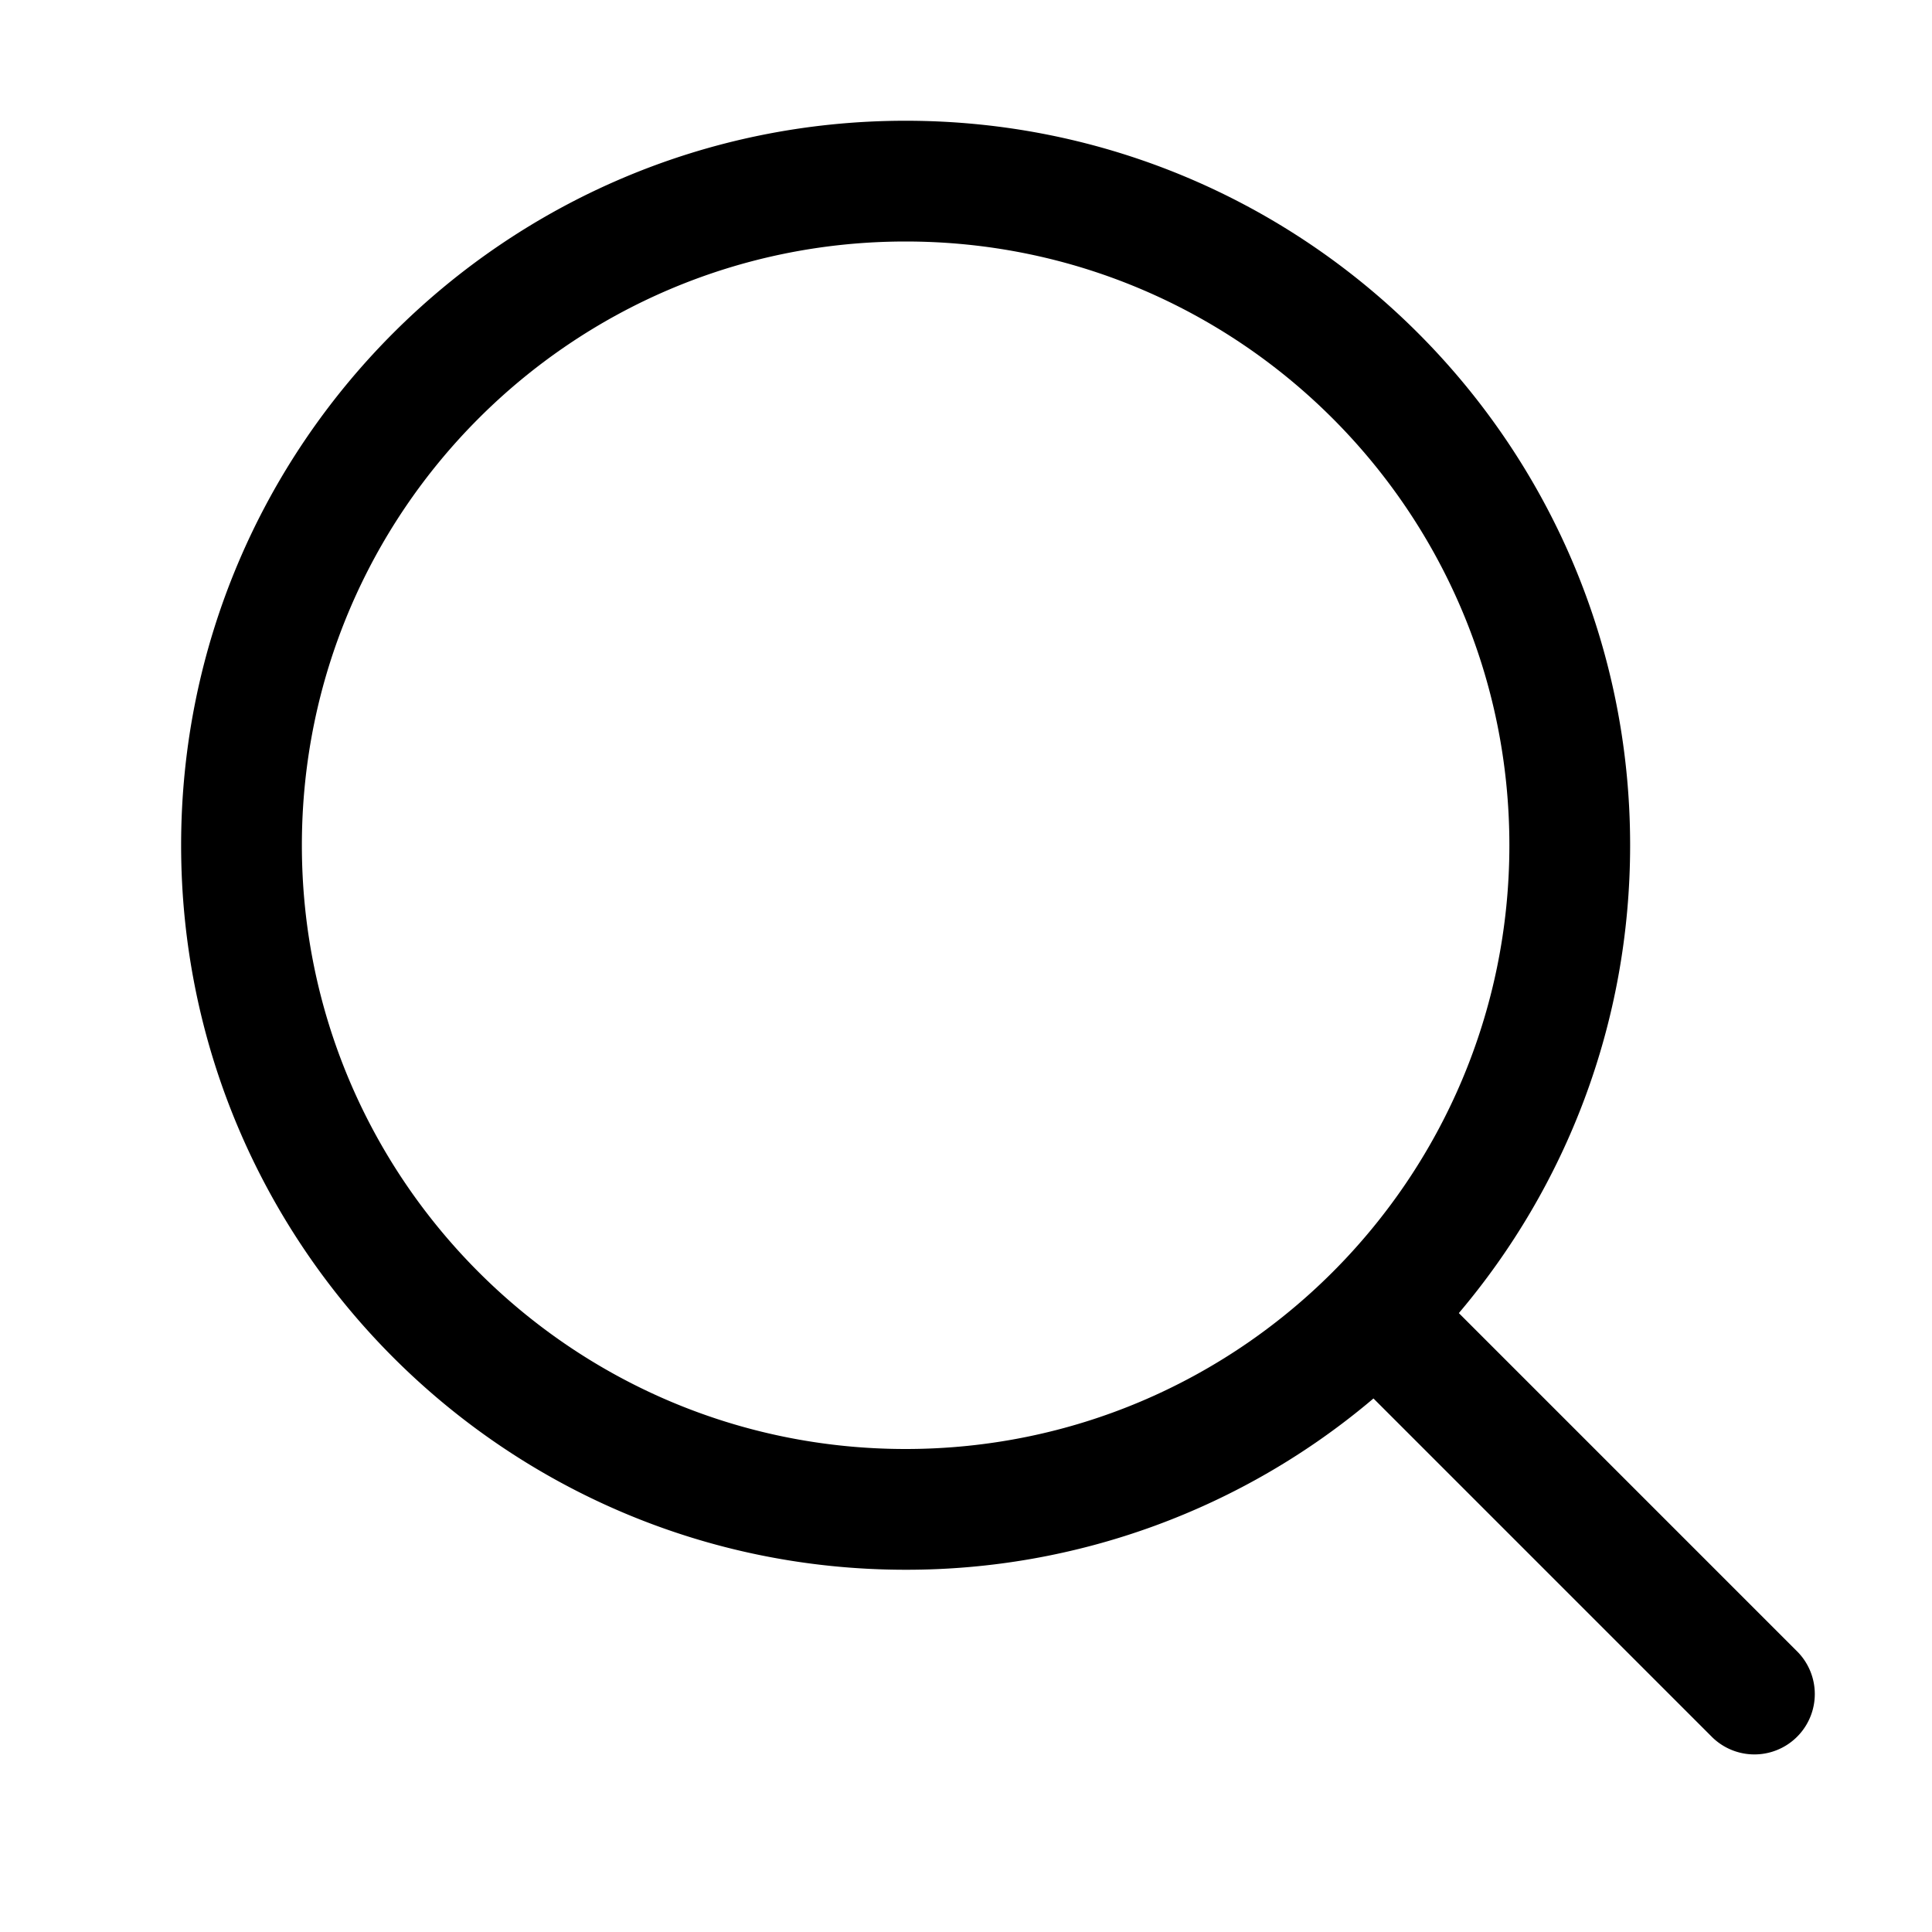 <?xml version="1.0" standalone="no"?><!DOCTYPE svg PUBLIC "-//W3C//DTD SVG 1.1//EN" "http://www.w3.org/Graphics/SVG/1.1/DTD/svg11.dtd"><svg t="1584953005868" class="icon" viewBox="0 0 1024 1024" version="1.1" xmlns="http://www.w3.org/2000/svg" p-id="1822" xmlns:xlink="http://www.w3.org/1999/xlink" width="500" height="500"><defs><style type="text/css"></style></defs><path d="M773.216 695.968l179.68 179.68a32 32 0 0 1-45.248 45.248l-179.68-179.68A382.464 382.464 0 0 1 480 832C267.936 832 96 660.064 96 448S267.936 64 480 64s384 171.936 384 384c0 94.528-34.144 181.056-90.784 247.968zM480 768c176.736 0 320-143.264 320-320S656.736 128 480 128 160 271.264 160 448s143.264 320 320 320z" p-id="1823"></path></svg>